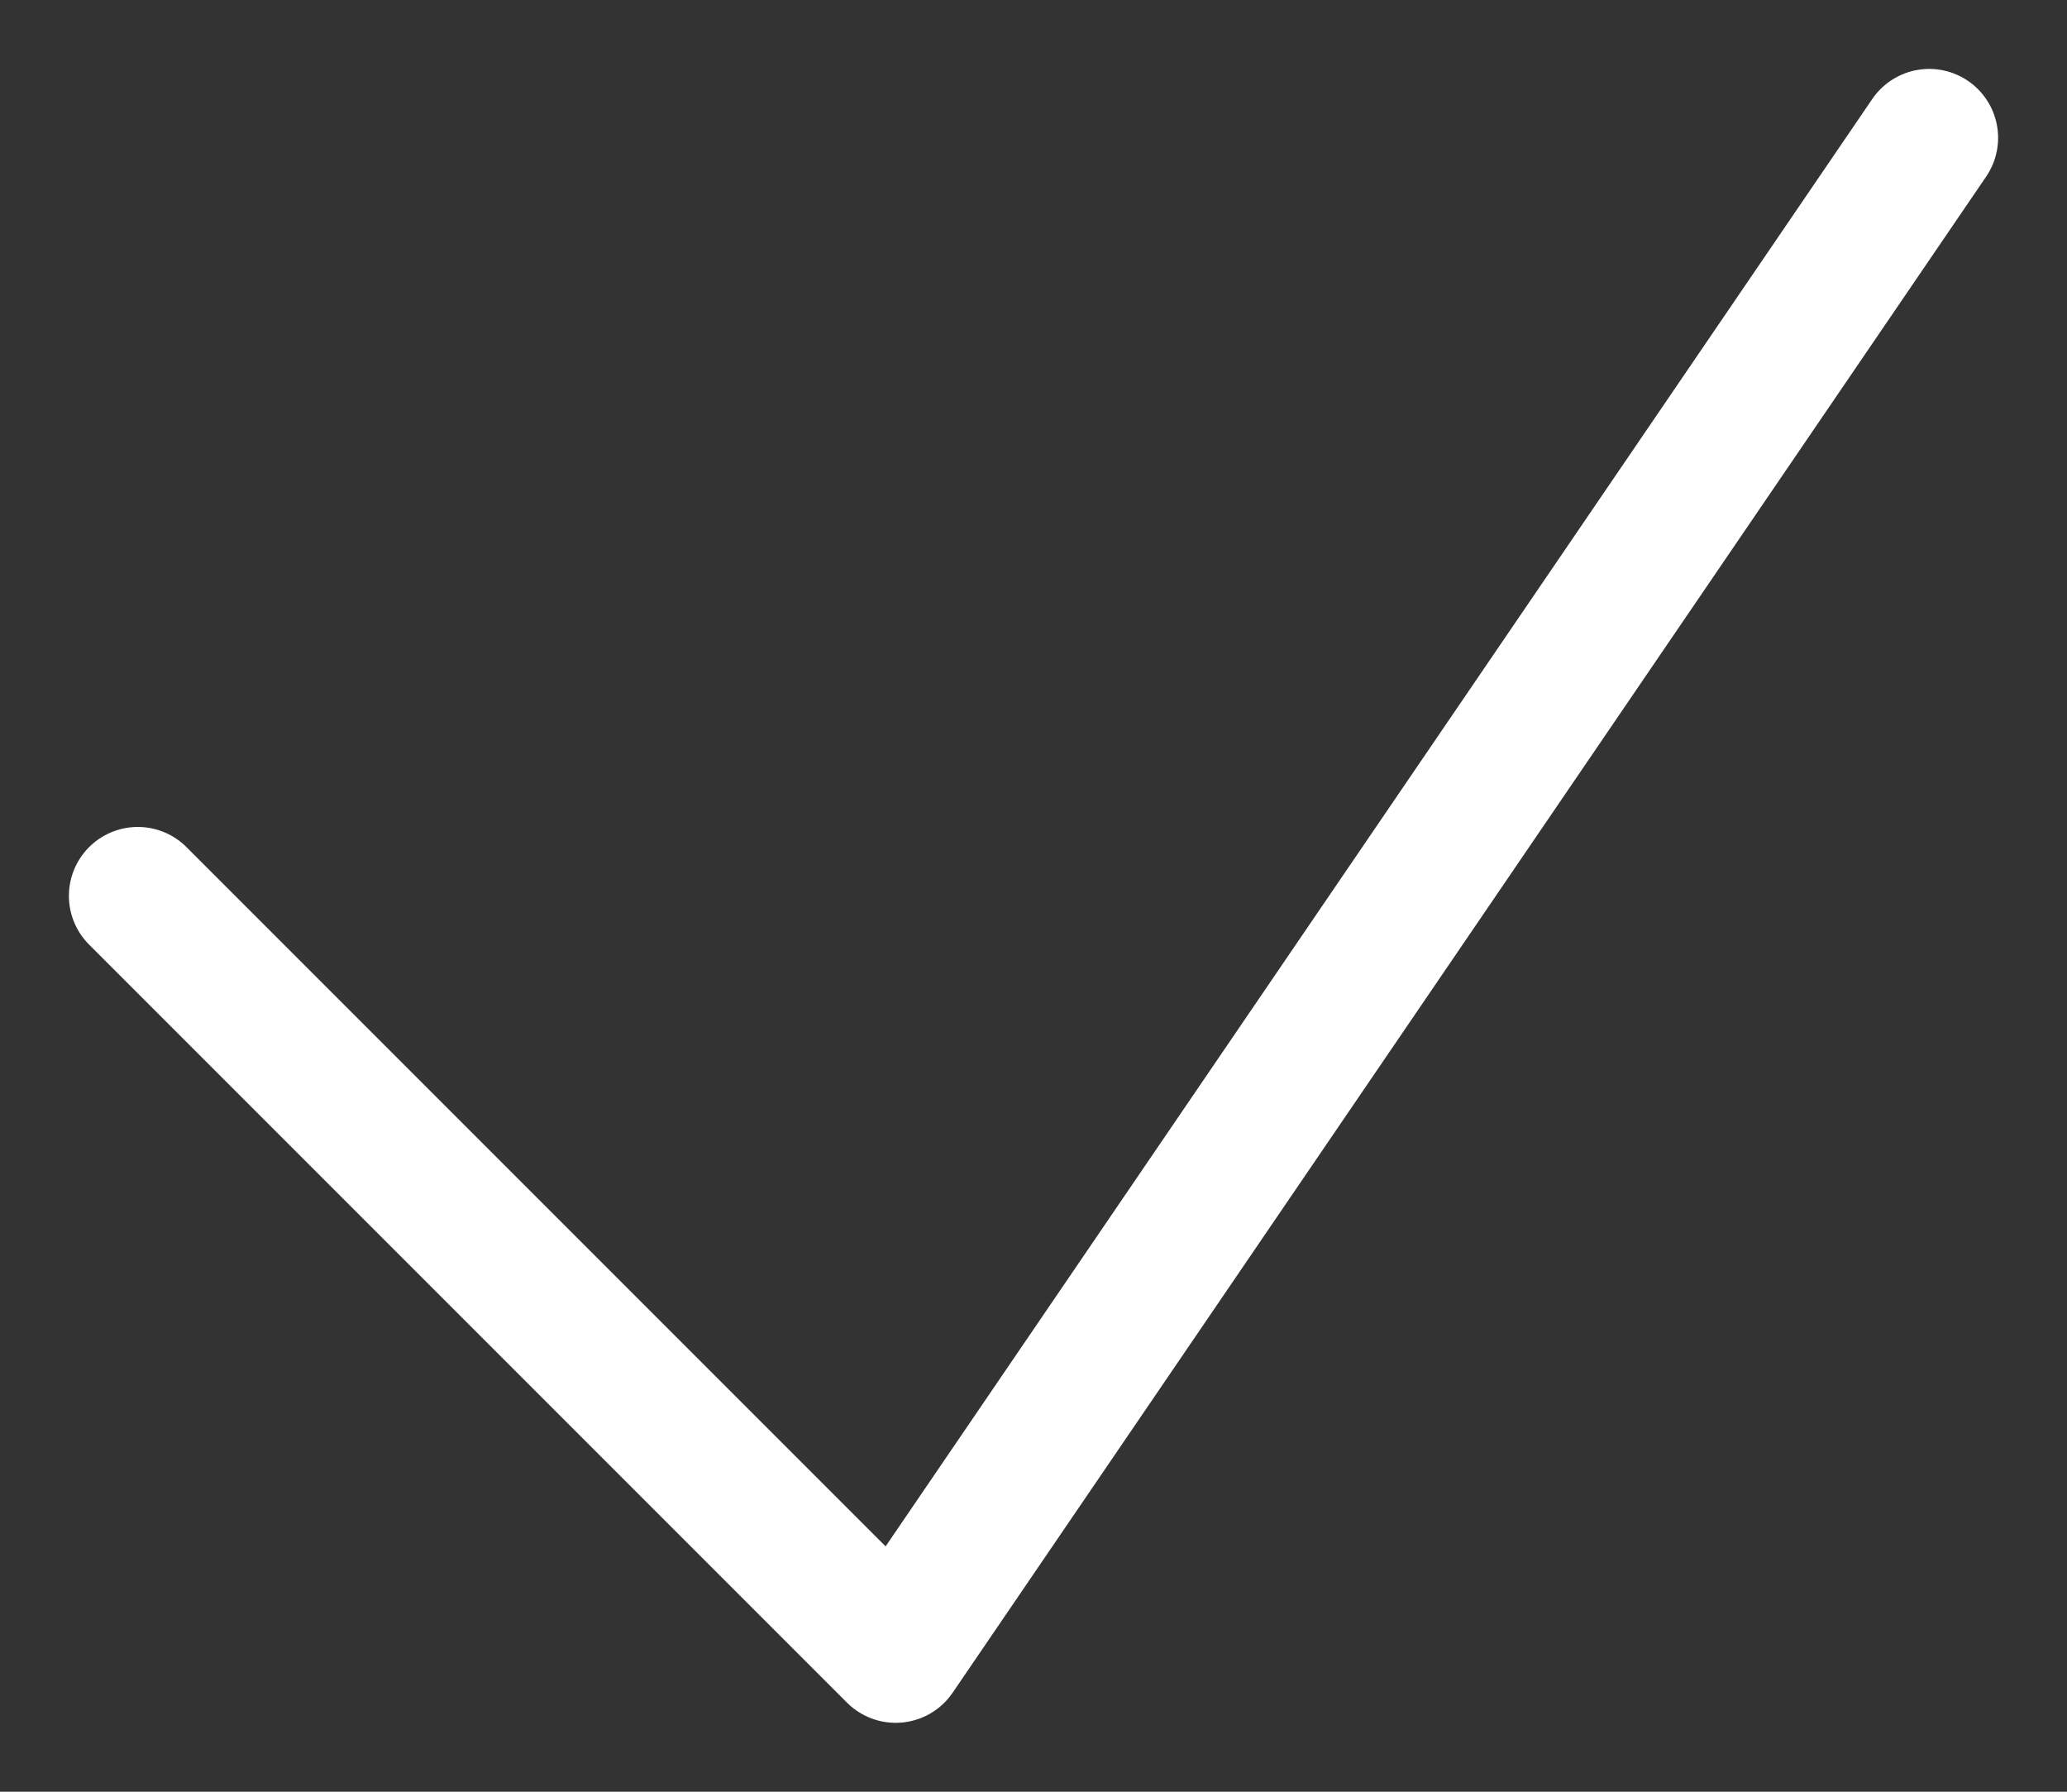 <svg width="15" height="13" fill="none" xmlns="http://www.w3.org/2000/svg"><rect width="100%" height="100%" fill="#333333" stroke="none"/><path d="M1 6.5L6.5 12 14 1" stroke="#fff" stroke-linecap="round" stroke-linejoin="round"/></svg>